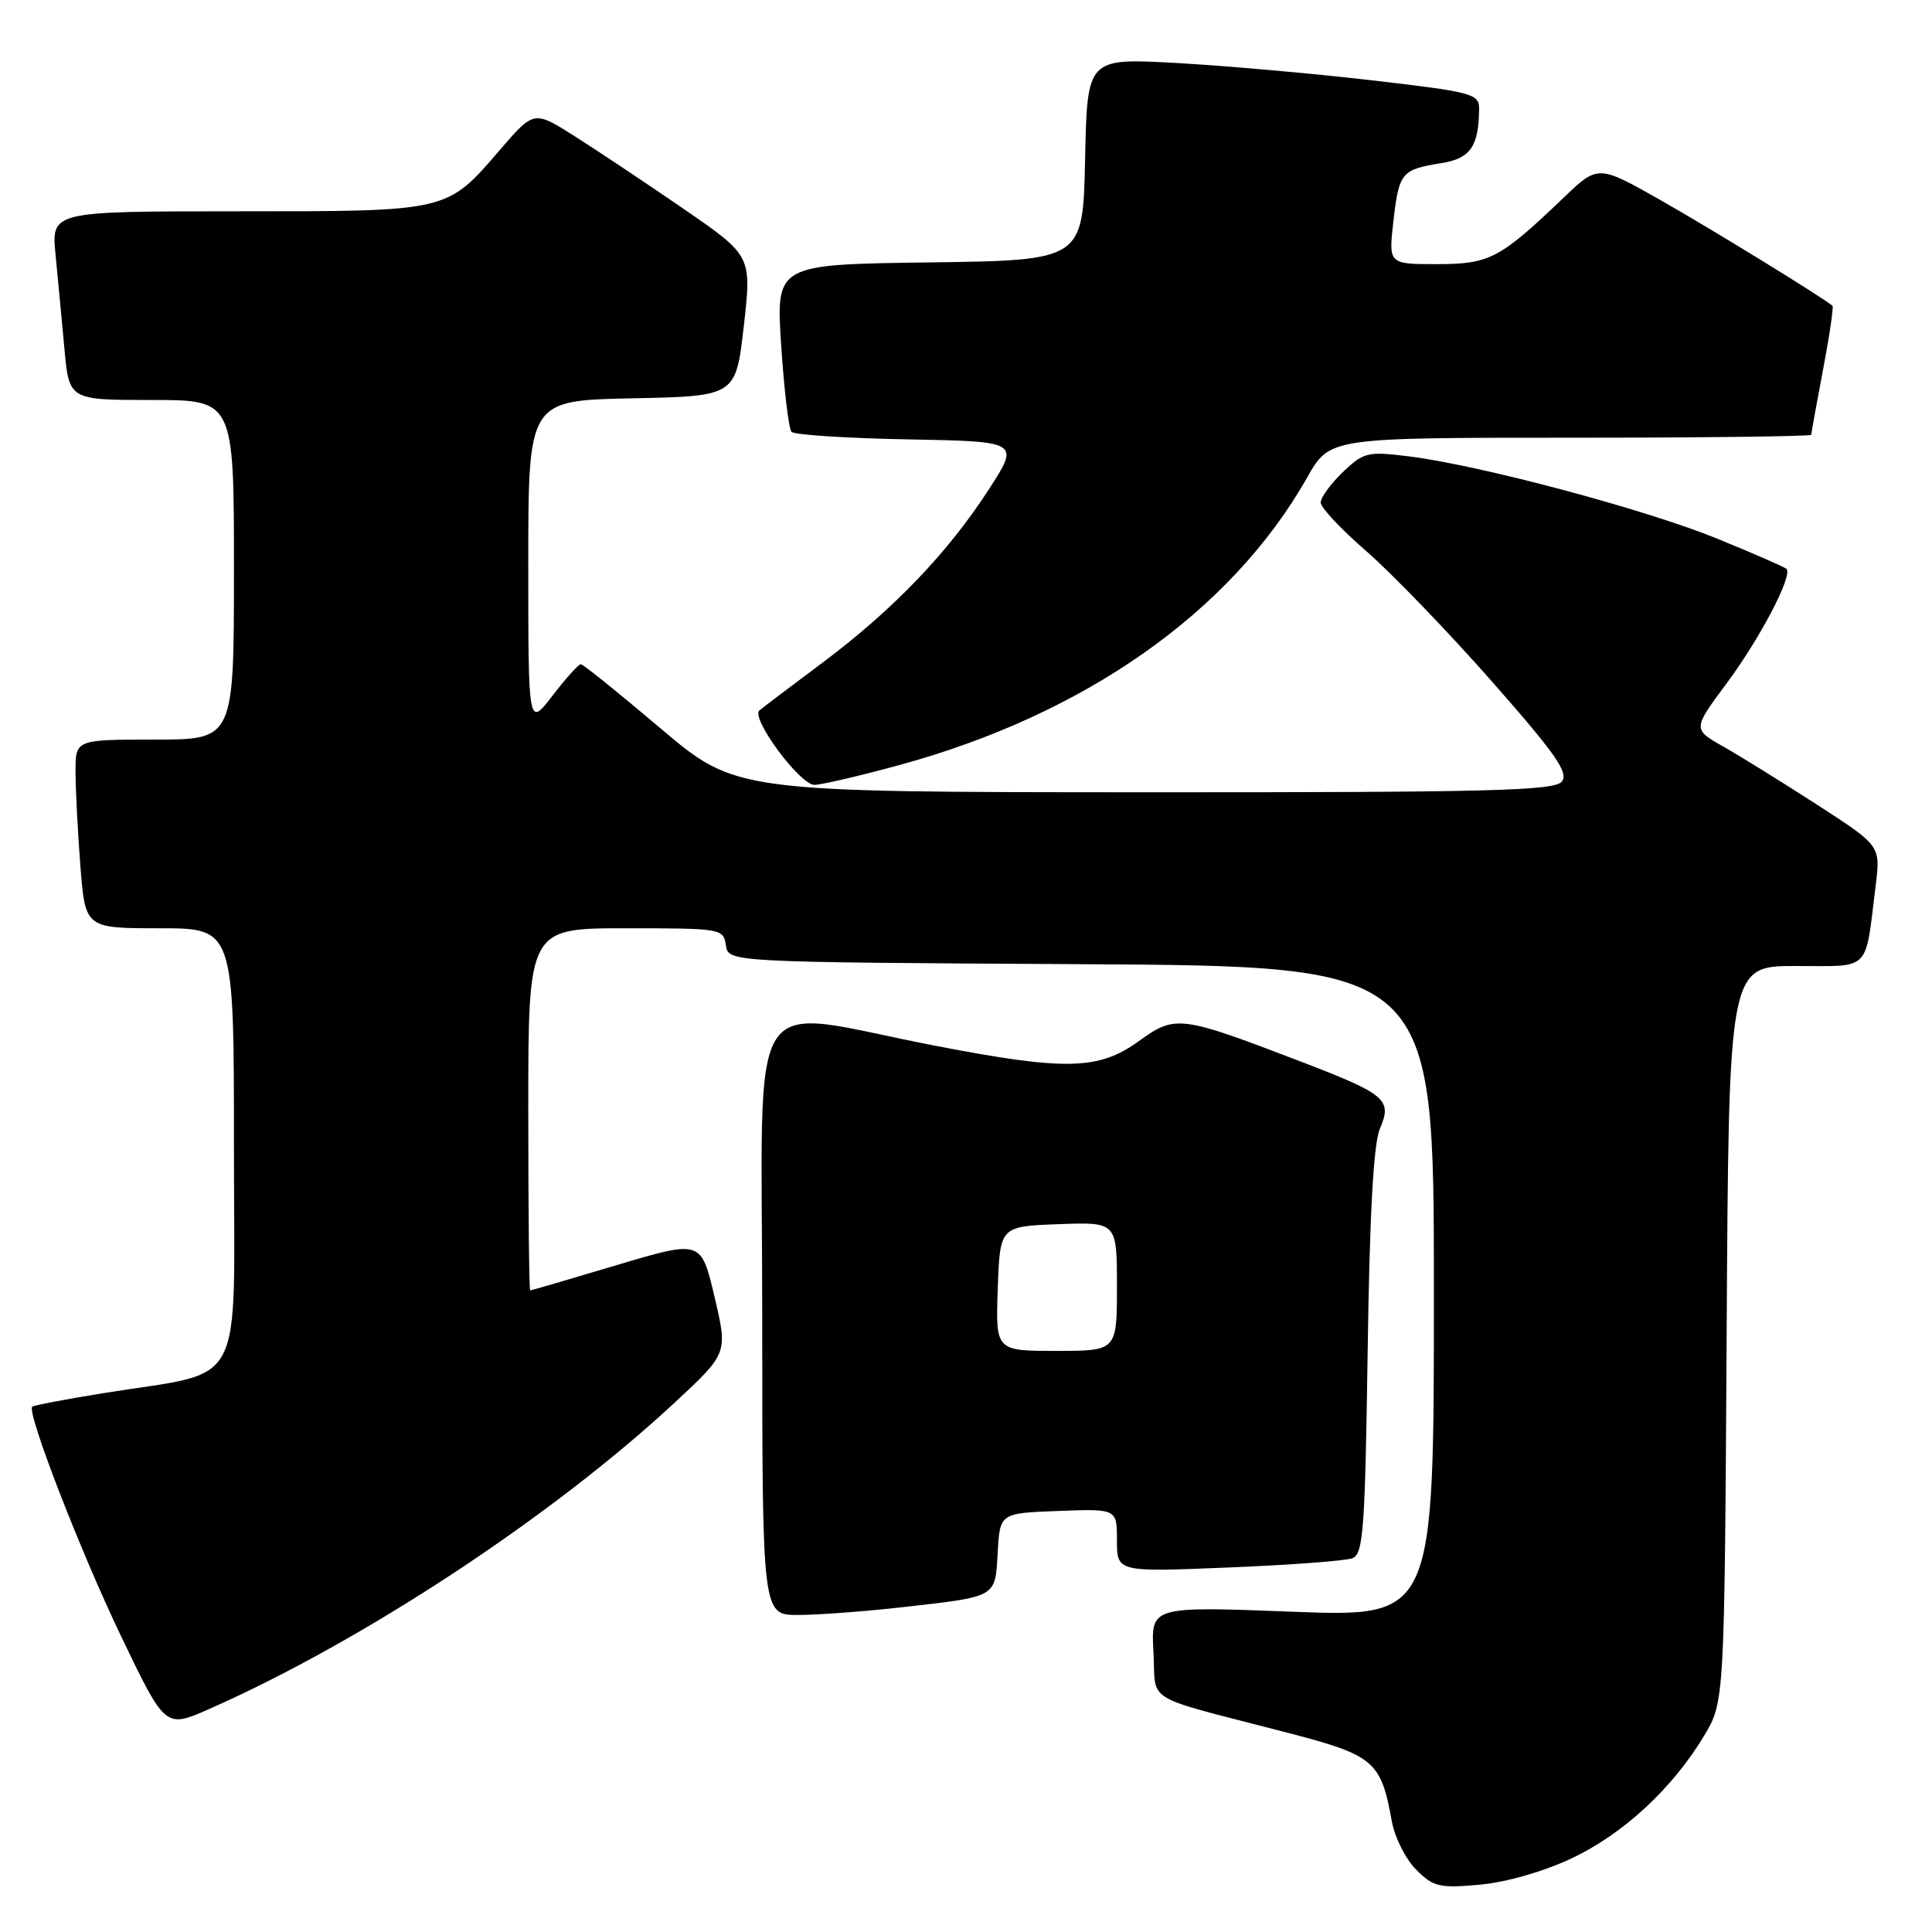<?xml version="1.0" encoding="UTF-8" standalone="no"?>
<!DOCTYPE svg PUBLIC "-//W3C//DTD SVG 1.1//EN" "http://www.w3.org/Graphics/SVG/1.1/DTD/svg11.dtd" >
<svg xmlns="http://www.w3.org/2000/svg" xmlns:xlink="http://www.w3.org/1999/xlink" version="1.1" viewBox="0 0 256 256">
 <g >
 <path fill="currentColor"
d=" M 208.25 246.24 C 215.11 243.00 221.62 236.97 225.80 230.00 C 228.50 225.50 228.50 225.50 228.79 176.75 C 229.07 128.00 229.07 128.00 237.96 128.00 C 248.03 128.00 247.10 128.94 248.54 117.29 C 249.18 112.07 249.18 112.07 240.84 106.67 C 236.25 103.71 230.65 100.23 228.39 98.95 C 224.28 96.62 224.28 96.62 228.78 90.56 C 233.24 84.55 237.58 76.25 236.72 75.38 C 236.47 75.14 232.31 73.32 227.48 71.35 C 217.97 67.48 196.05 61.63 186.68 60.47 C 181.21 59.79 180.70 59.92 177.93 62.56 C 176.32 64.11 175.00 65.92 175.00 66.59 C 175.00 67.26 177.72 70.15 181.04 73.03 C 184.35 75.91 191.81 83.63 197.60 90.20 C 206.17 99.93 207.90 102.41 206.94 103.57 C 205.94 104.78 197.30 105.00 151.63 104.98 C 97.50 104.96 97.50 104.96 87.50 96.49 C 82.00 91.83 77.26 88.01 76.96 88.01 C 76.67 88.00 74.98 89.88 73.21 92.18 C 70.00 96.36 70.00 96.36 70.00 74.71 C 70.00 53.06 70.00 53.06 83.75 52.78 C 97.50 52.50 97.50 52.50 98.56 43.19 C 99.61 33.89 99.61 33.89 90.56 27.66 C 85.58 24.24 79.08 19.91 76.13 18.04 C 70.75 14.63 70.75 14.63 66.25 19.85 C 59.16 28.09 59.55 28.00 31.45 28.00 C 6.80 28.00 6.80 28.00 7.36 33.75 C 7.67 36.91 8.20 42.54 8.54 46.25 C 9.16 53.00 9.16 53.00 20.08 53.00 C 31.00 53.00 31.00 53.00 31.00 75.50 C 31.00 98.00 31.00 98.00 20.50 98.00 C 10.00 98.00 10.00 98.00 10.01 102.25 C 10.01 104.59 10.30 110.21 10.65 114.75 C 11.30 123.00 11.30 123.00 21.15 123.00 C 31.00 123.00 31.00 123.00 31.00 151.96 C 31.00 184.94 32.82 181.51 13.70 184.60 C 8.69 185.41 4.45 186.22 4.27 186.39 C 3.52 187.15 10.61 205.48 16.02 216.76 C 21.90 229.02 21.90 229.02 27.70 226.46 C 48.09 217.46 73.19 200.93 89.47 185.79 C 96.44 179.31 96.44 179.31 94.67 171.80 C 92.90 164.30 92.90 164.30 81.70 167.64 C 75.54 169.48 70.39 170.99 70.25 170.99 C 70.11 171.00 70.00 160.20 70.00 147.00 C 70.00 123.00 70.00 123.00 82.93 123.00 C 95.58 123.00 95.87 123.05 96.18 125.25 C 96.50 127.50 96.50 127.50 143.25 127.76 C 190.00 128.02 190.00 128.02 190.00 171.15 C 190.00 214.28 190.00 214.28 171.25 213.56 C 152.50 212.84 152.50 212.84 152.84 218.90 C 153.22 225.82 151.05 224.51 170.54 229.58 C 182.11 232.59 182.98 233.32 184.43 241.36 C 184.82 243.49 186.27 246.36 187.65 247.74 C 189.93 250.03 190.73 250.21 196.08 249.73 C 199.60 249.41 204.54 247.99 208.25 246.24 Z  M 119.50 212.97 C 132.23 211.53 131.85 211.74 132.20 205.70 C 132.50 200.50 132.50 200.50 140.25 200.21 C 148.00 199.92 148.00 199.92 148.00 204.11 C 148.00 208.31 148.00 208.31 162.79 207.70 C 170.93 207.37 178.32 206.82 179.21 206.47 C 180.64 205.93 180.88 202.64 181.22 179.18 C 181.48 160.96 181.99 151.57 182.84 149.58 C 184.50 145.68 183.70 145.01 172.25 140.62 C 156.35 134.53 155.74 134.45 150.88 137.97 C 145.60 141.79 141.19 141.90 124.00 138.58 C 98.22 133.62 101.00 129.29 101.00 174.41 C 101.00 214.00 101.00 214.00 105.75 213.99 C 108.36 213.99 114.55 213.53 119.50 212.97 Z  M 119.00 101.42 C 143.78 94.69 163.13 81.06 173.22 63.25 C 176.19 58.00 176.19 58.00 208.10 58.00 C 225.64 58.00 240.00 57.82 240.00 57.61 C 240.00 57.40 240.70 53.52 241.56 49.00 C 242.42 44.48 242.98 40.66 242.81 40.52 C 241.54 39.42 226.82 30.37 220.05 26.53 C 211.75 21.82 211.75 21.82 207.13 26.25 C 198.71 34.30 197.37 35.00 190.36 35.00 C 183.98 35.00 183.98 35.00 184.64 29.25 C 185.38 22.85 185.70 22.46 191.02 21.61 C 194.84 21.00 195.95 19.39 195.99 14.39 C 196.00 12.43 195.06 12.18 181.75 10.64 C 173.91 9.73 162.23 8.70 155.78 8.34 C 144.06 7.70 144.06 7.70 143.78 21.10 C 143.50 34.50 143.50 34.50 123.16 34.77 C 102.81 35.04 102.81 35.04 103.51 45.77 C 103.90 51.67 104.51 56.82 104.88 57.22 C 105.24 57.62 112.20 58.07 120.33 58.22 C 135.13 58.50 135.13 58.50 131.01 64.87 C 125.59 73.25 118.40 80.74 109.09 87.73 C 104.91 90.85 101.11 93.73 100.63 94.13 C 99.42 95.12 105.98 104.00 107.92 104.00 C 108.79 104.00 113.78 102.84 119.00 101.42 Z  M 132.21 170.75 C 132.50 162.50 132.50 162.50 140.25 162.21 C 148.00 161.92 148.00 161.92 148.00 170.46 C 148.00 179.00 148.00 179.00 139.96 179.00 C 131.92 179.00 131.92 179.00 132.21 170.75 Z "/>
</g>
</svg>